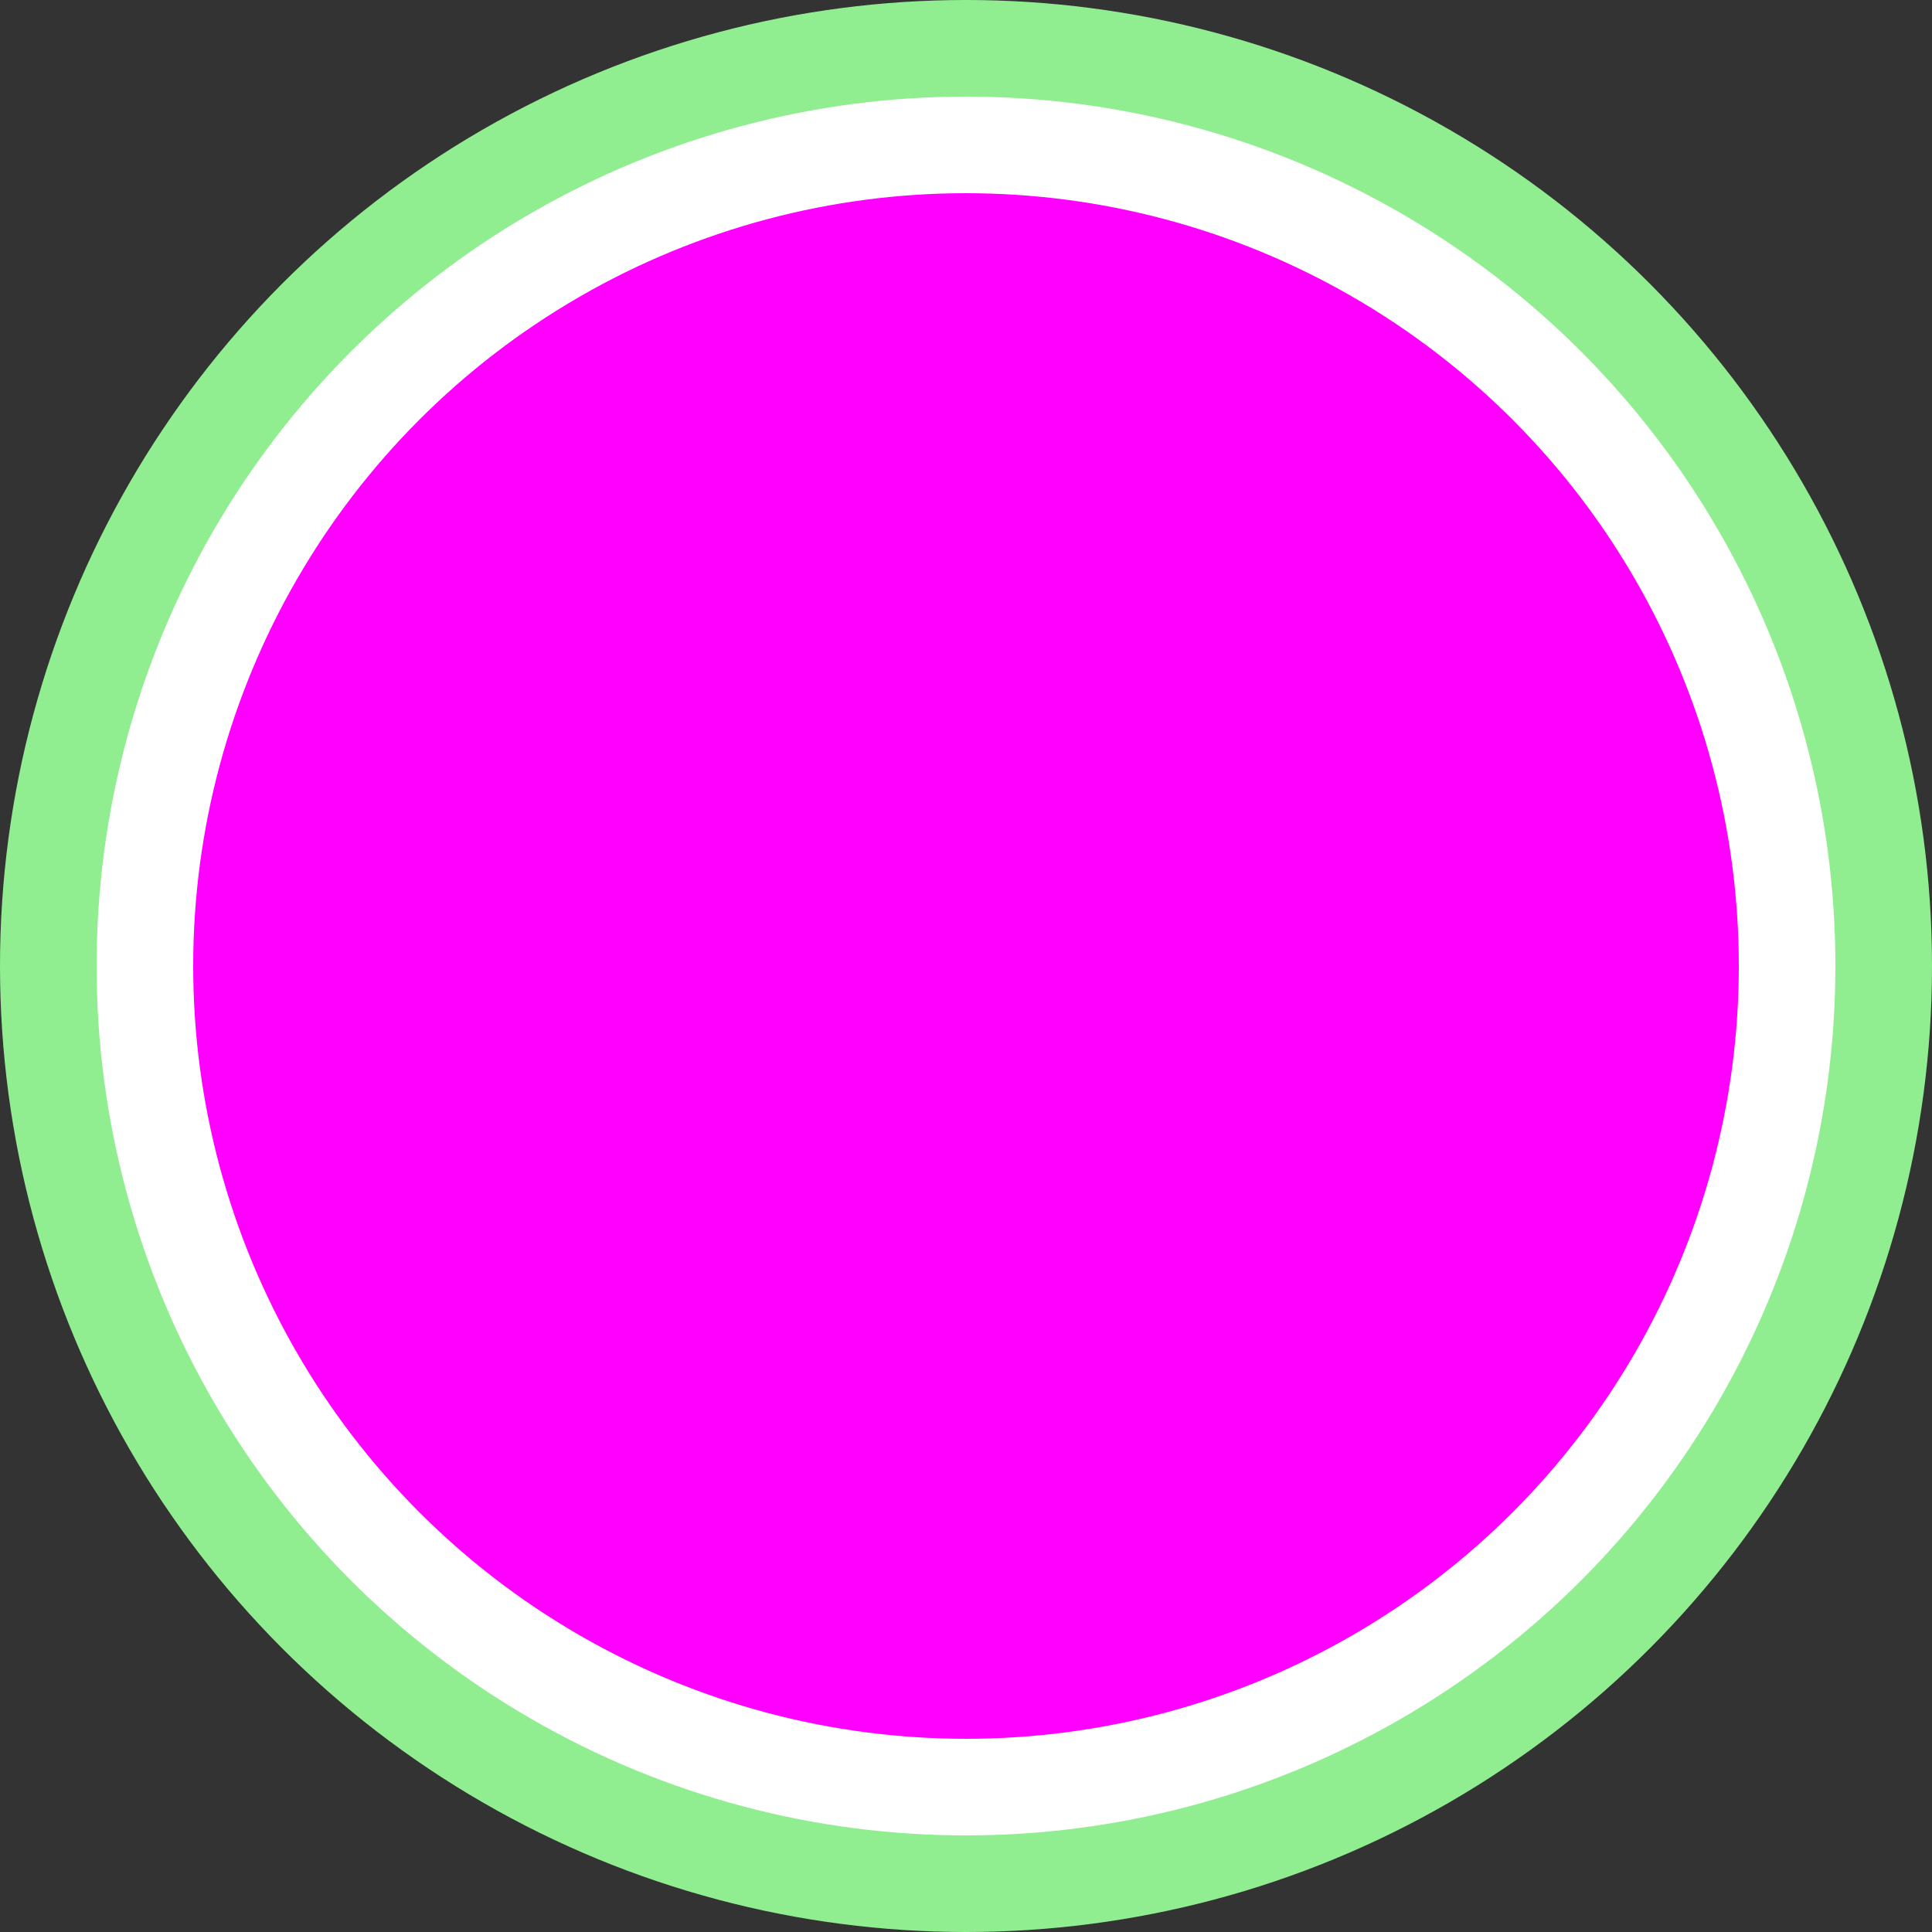 <svg xmlns="http://www.w3.org/2000/svg" width="200" height="200">
  <rect width="100%" height="100%" fill="#333333" stroke="none"/>
  <circle cx="100" cy="100" r="100" fill="lightgreen" />
  <circle cx="100" cy="100" r="90" fill="white" />
  <circle cx="100" cy="100" r="80" fill="magenta" />
</svg>
